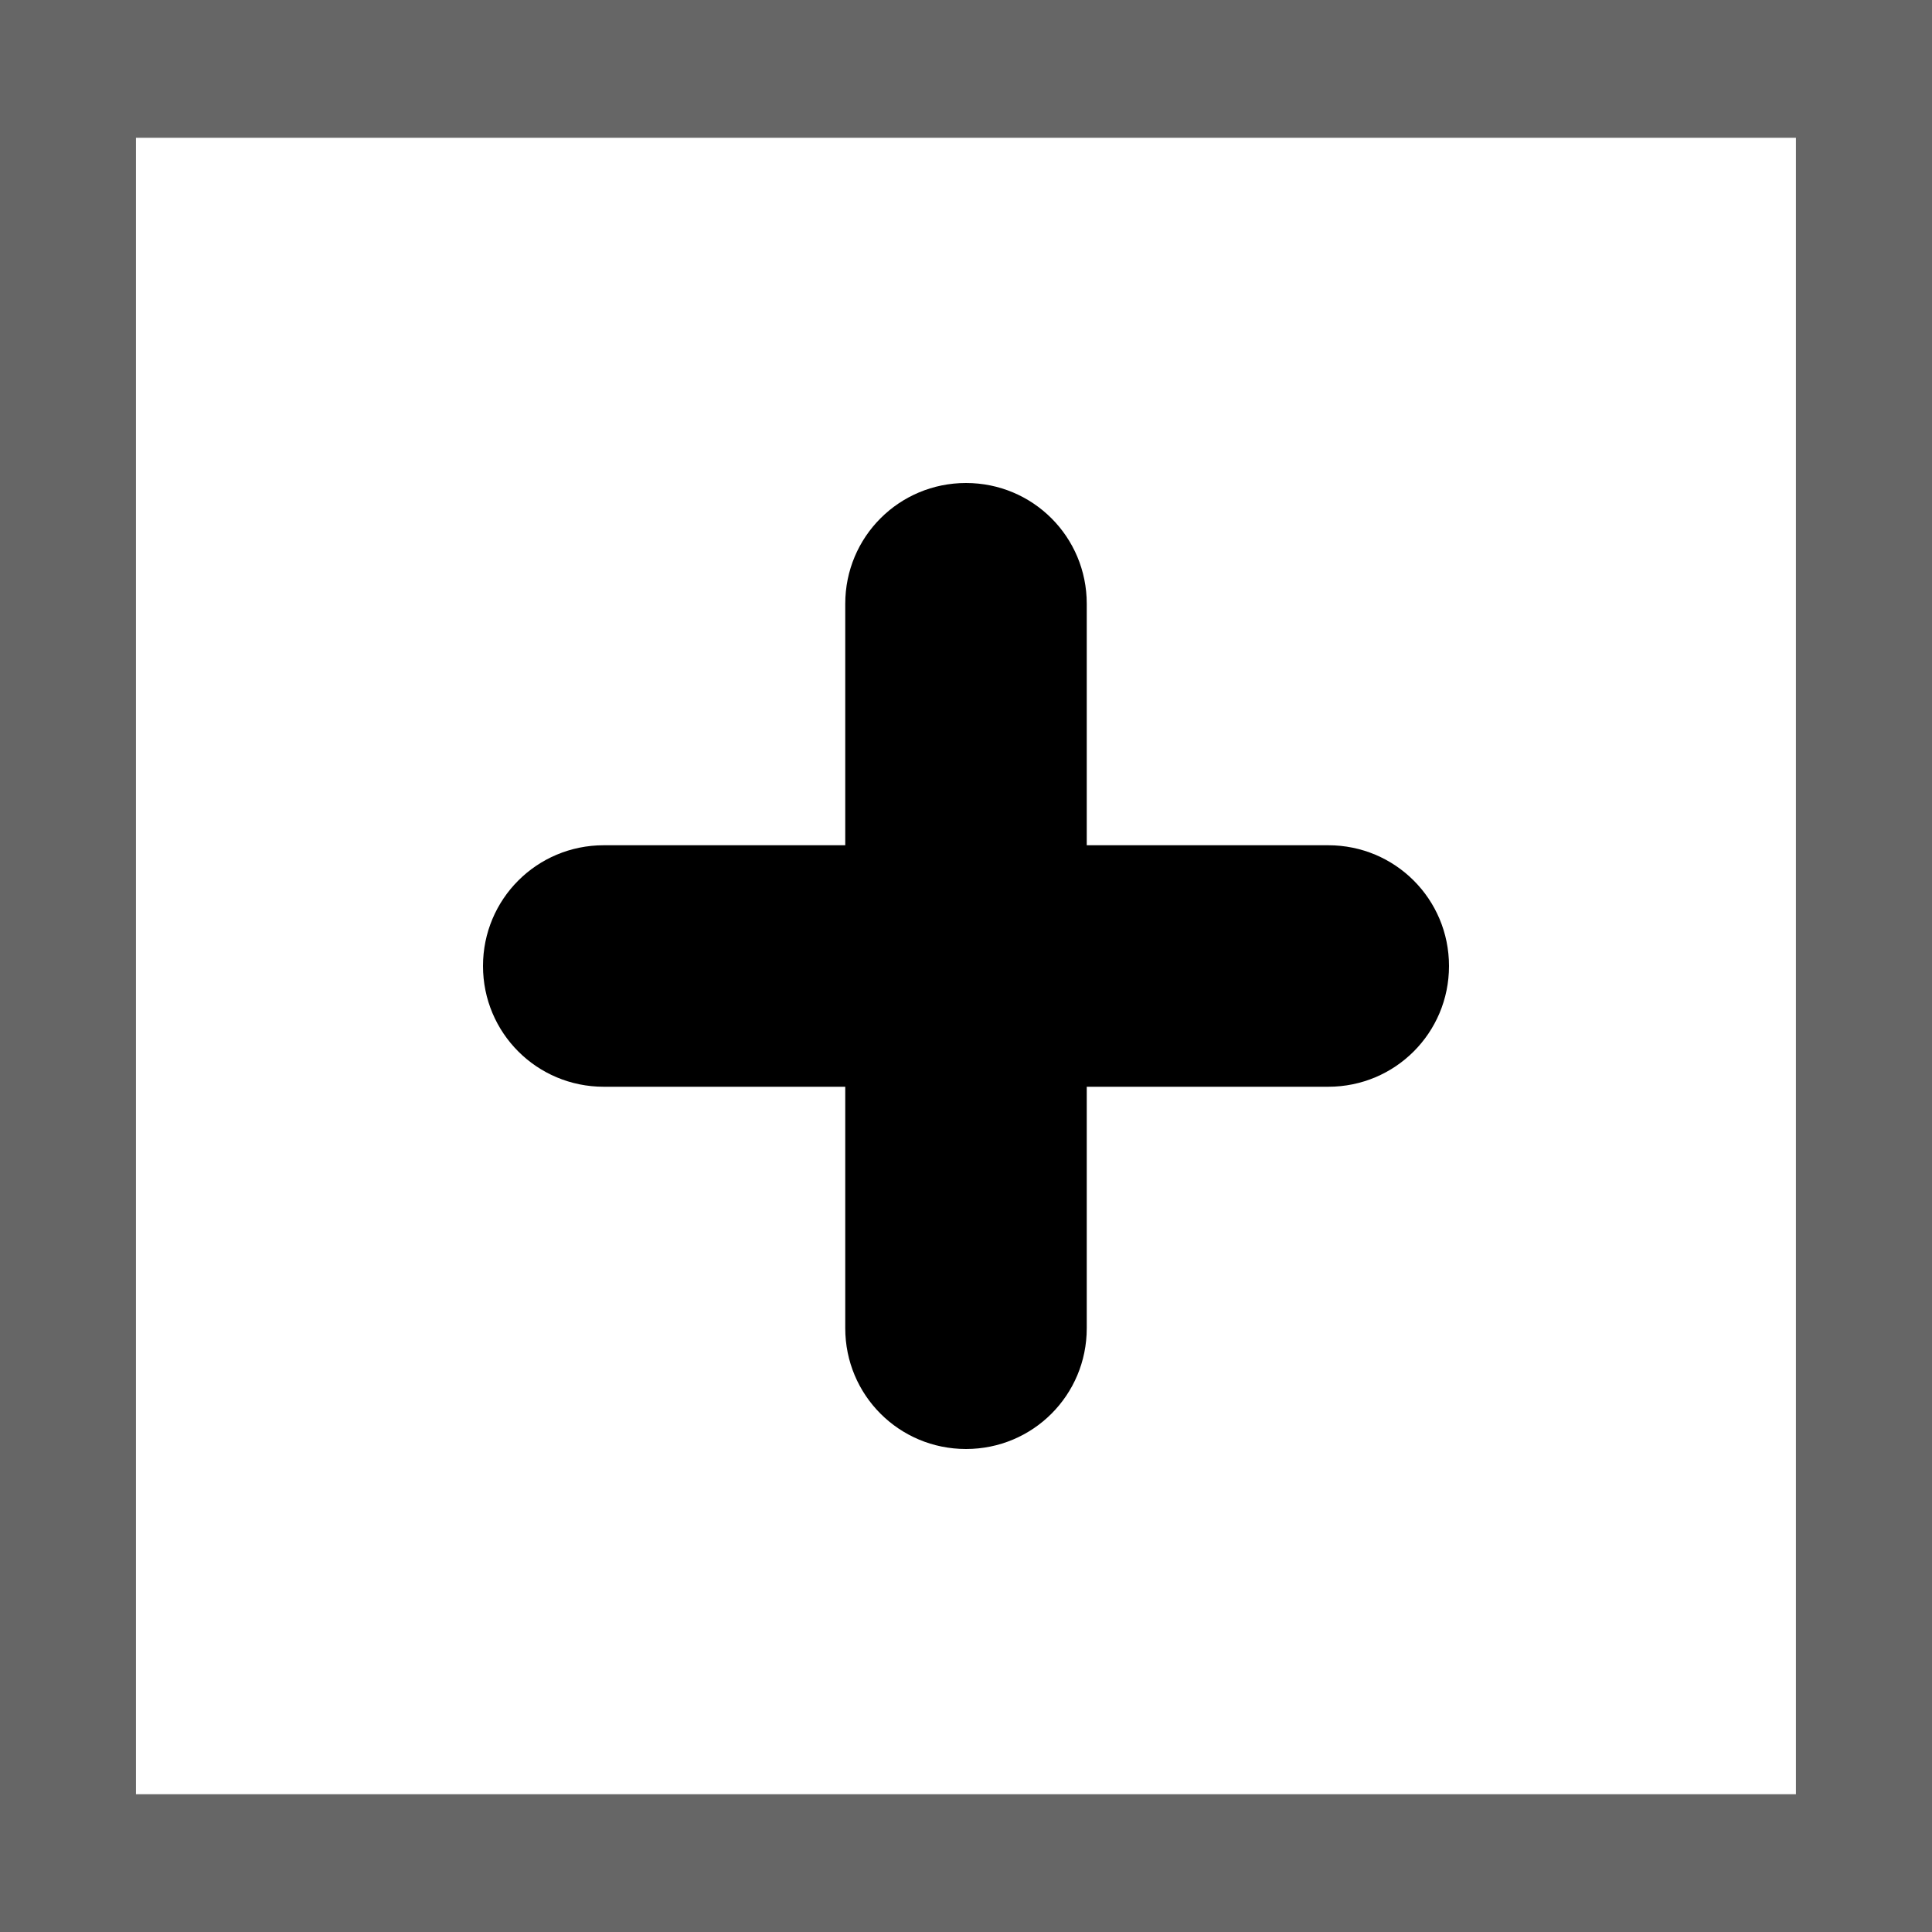 <?xml version="1.0" encoding="UTF-8" standalone="no"?>
<!-- Created with Inkscape (http://www.inkscape.org/) -->

<svg
   xmlns:dc="http://purl.org/dc/elements/1.1/"
   xmlns:cc="http://creativecommons.org/ns#"
   xmlns:rdf="http://www.w3.org/1999/02/22-rdf-syntax-ns#"
   xmlns:svg="http://www.w3.org/2000/svg"
   xmlns="http://www.w3.org/2000/svg"
   xmlns:xlink="http://www.w3.org/1999/xlink"
   xmlns:sodipodi="http://sodipodi.sourceforge.net/DTD/sodipodi-0.dtd"
   xmlns:inkscape="http://www.inkscape.org/namespaces/inkscape"
   width="16"
   height="16"
   id="svg12430"
   version="1.1"
   inkscape:version="0.48.4 r9939"
   sodipodi:docname="more-results.svg">
  <rect width="100%" height="100%" fill="#333333" stroke="none"/>
  <defs
     id="defs12432">
    <linearGradient
       id="linearGradient3783">
      <stop
         style="stop-color:#555555;stop-opacity:1;"
         offset="0"
         id="stop3785" />
      <stop
         style="stop-color:#666666;stop-opacity:1;"
         offset="1"
         id="stop3787" />
    </linearGradient>
    <linearGradient
       id="linearGradient4250-5">
      <stop
         id="stop4252-5"
         offset="0"
         style="stop-color:#ffffff;stop-opacity:0;" />
      <stop
         id="stop4254-2"
         offset="1"
         style="stop-color:#ffffff;stop-opacity:0.2" />
    </linearGradient>
    <linearGradient
       inkscape:collect="always"
       xlink:href="#linearGradient4250-5"
       id="linearGradient3904"
       gradientUnits="userSpaceOnUse"
       gradientTransform="matrix(0,-1,-1,0,544.866,531.366)"
       x1="118.375"
       y1="394.866"
       x2="132.375"
       y2="394.866" />
    <linearGradient
       id="linearGradient3818-2">
      <stop
         style="stop-color:#fefefe;stop-opacity:1;"
         offset="0"
         id="stop3820-2" />
      <stop
         style="stop-color:#999999;stop-opacity:1;"
         offset="1"
         id="stop3822-0" />
    </linearGradient>
  </defs>
  <sodipodi:namedview
     id="base"
     pagecolor="#000000"
     bordercolor="#666666"
     borderopacity="1.0"
     inkscape:pageopacity="0.78431373"
     inkscape:pageshadow="2"
     inkscape:zoom="34.176569"
     inkscape:cx="4.5465589"
     inkscape:cy="7.9992168"
     inkscape:document-units="px"
     inkscape:current-layer="g14642-3-0"
     showgrid="false"
     borderlayer="false"
     inkscape:showpageshadow="false"
     inkscape:window-width="1280"
     inkscape:window-height="974"
     inkscape:window-x="0"
     inkscape:window-y="25"
     inkscape:window-maximized="1"
     showborder="false">
    <inkscape:grid
       type="xygrid"
       id="grid13002"
       empspacing="5"
       visible="true"
       enabled="true"
       snapvisiblegridlinesonly="true" />
  </sodipodi:namedview>
  <g
     inkscape:label="Layer 1"
     inkscape:groupmode="layer"
     id="layer1"
     transform="translate(0,-1036.362)">
    <g
       style="display:inline"
       transform="translate(-142,638.371)"
       inkscape:label="zoom-in"
       id="g14642-3-0">
      <rect
         style="fill:none;stroke:none"
         id="rect3620-5-4"
         width="15.982"
         height="16"
         x="142.009"
         y="397.991"
         rx="0"
         ry="0" />
      <rect
         style="fill:#666666;fill-opacity:1"
         id="rect3807"
         width="16"
         height="16"
         x="142"
         y="397.991"
         rx="0"
         ry="3" />
      <rect
         ry="2.572"
         rx="0"
         y="399.132"
         x="143.126"
         height="13.718"
         width="13.747"
         id="rect2999"
         style="fill:#ffffff;fill-opacity:1" />
      <path
         style="fill:#000000;fill-opacity:1"
         d="m 154,405.991 c 0,-0.554 -0.446,-1 -1,-1 l -2,0 0,-2 c 0,-0.554 -0.446,-1 -1,-1 -0.554,0 -1,0.446 -1,1 l 0,2 -2,0 c -0.554,0 -1,0.446 -1,1 0,0.554 0.446,1 1,1 l 2,0 0,2 c 0,0.554 0.446,1 1,1 0.554,0 1,-0.446 1,-1 l 0,-2 2,0 c 0.554,0 1,-0.446 1,-1 z"
         id="rect3906"
         inkscape:connector-curvature="0" />
    </g>
  </g>
</svg>

